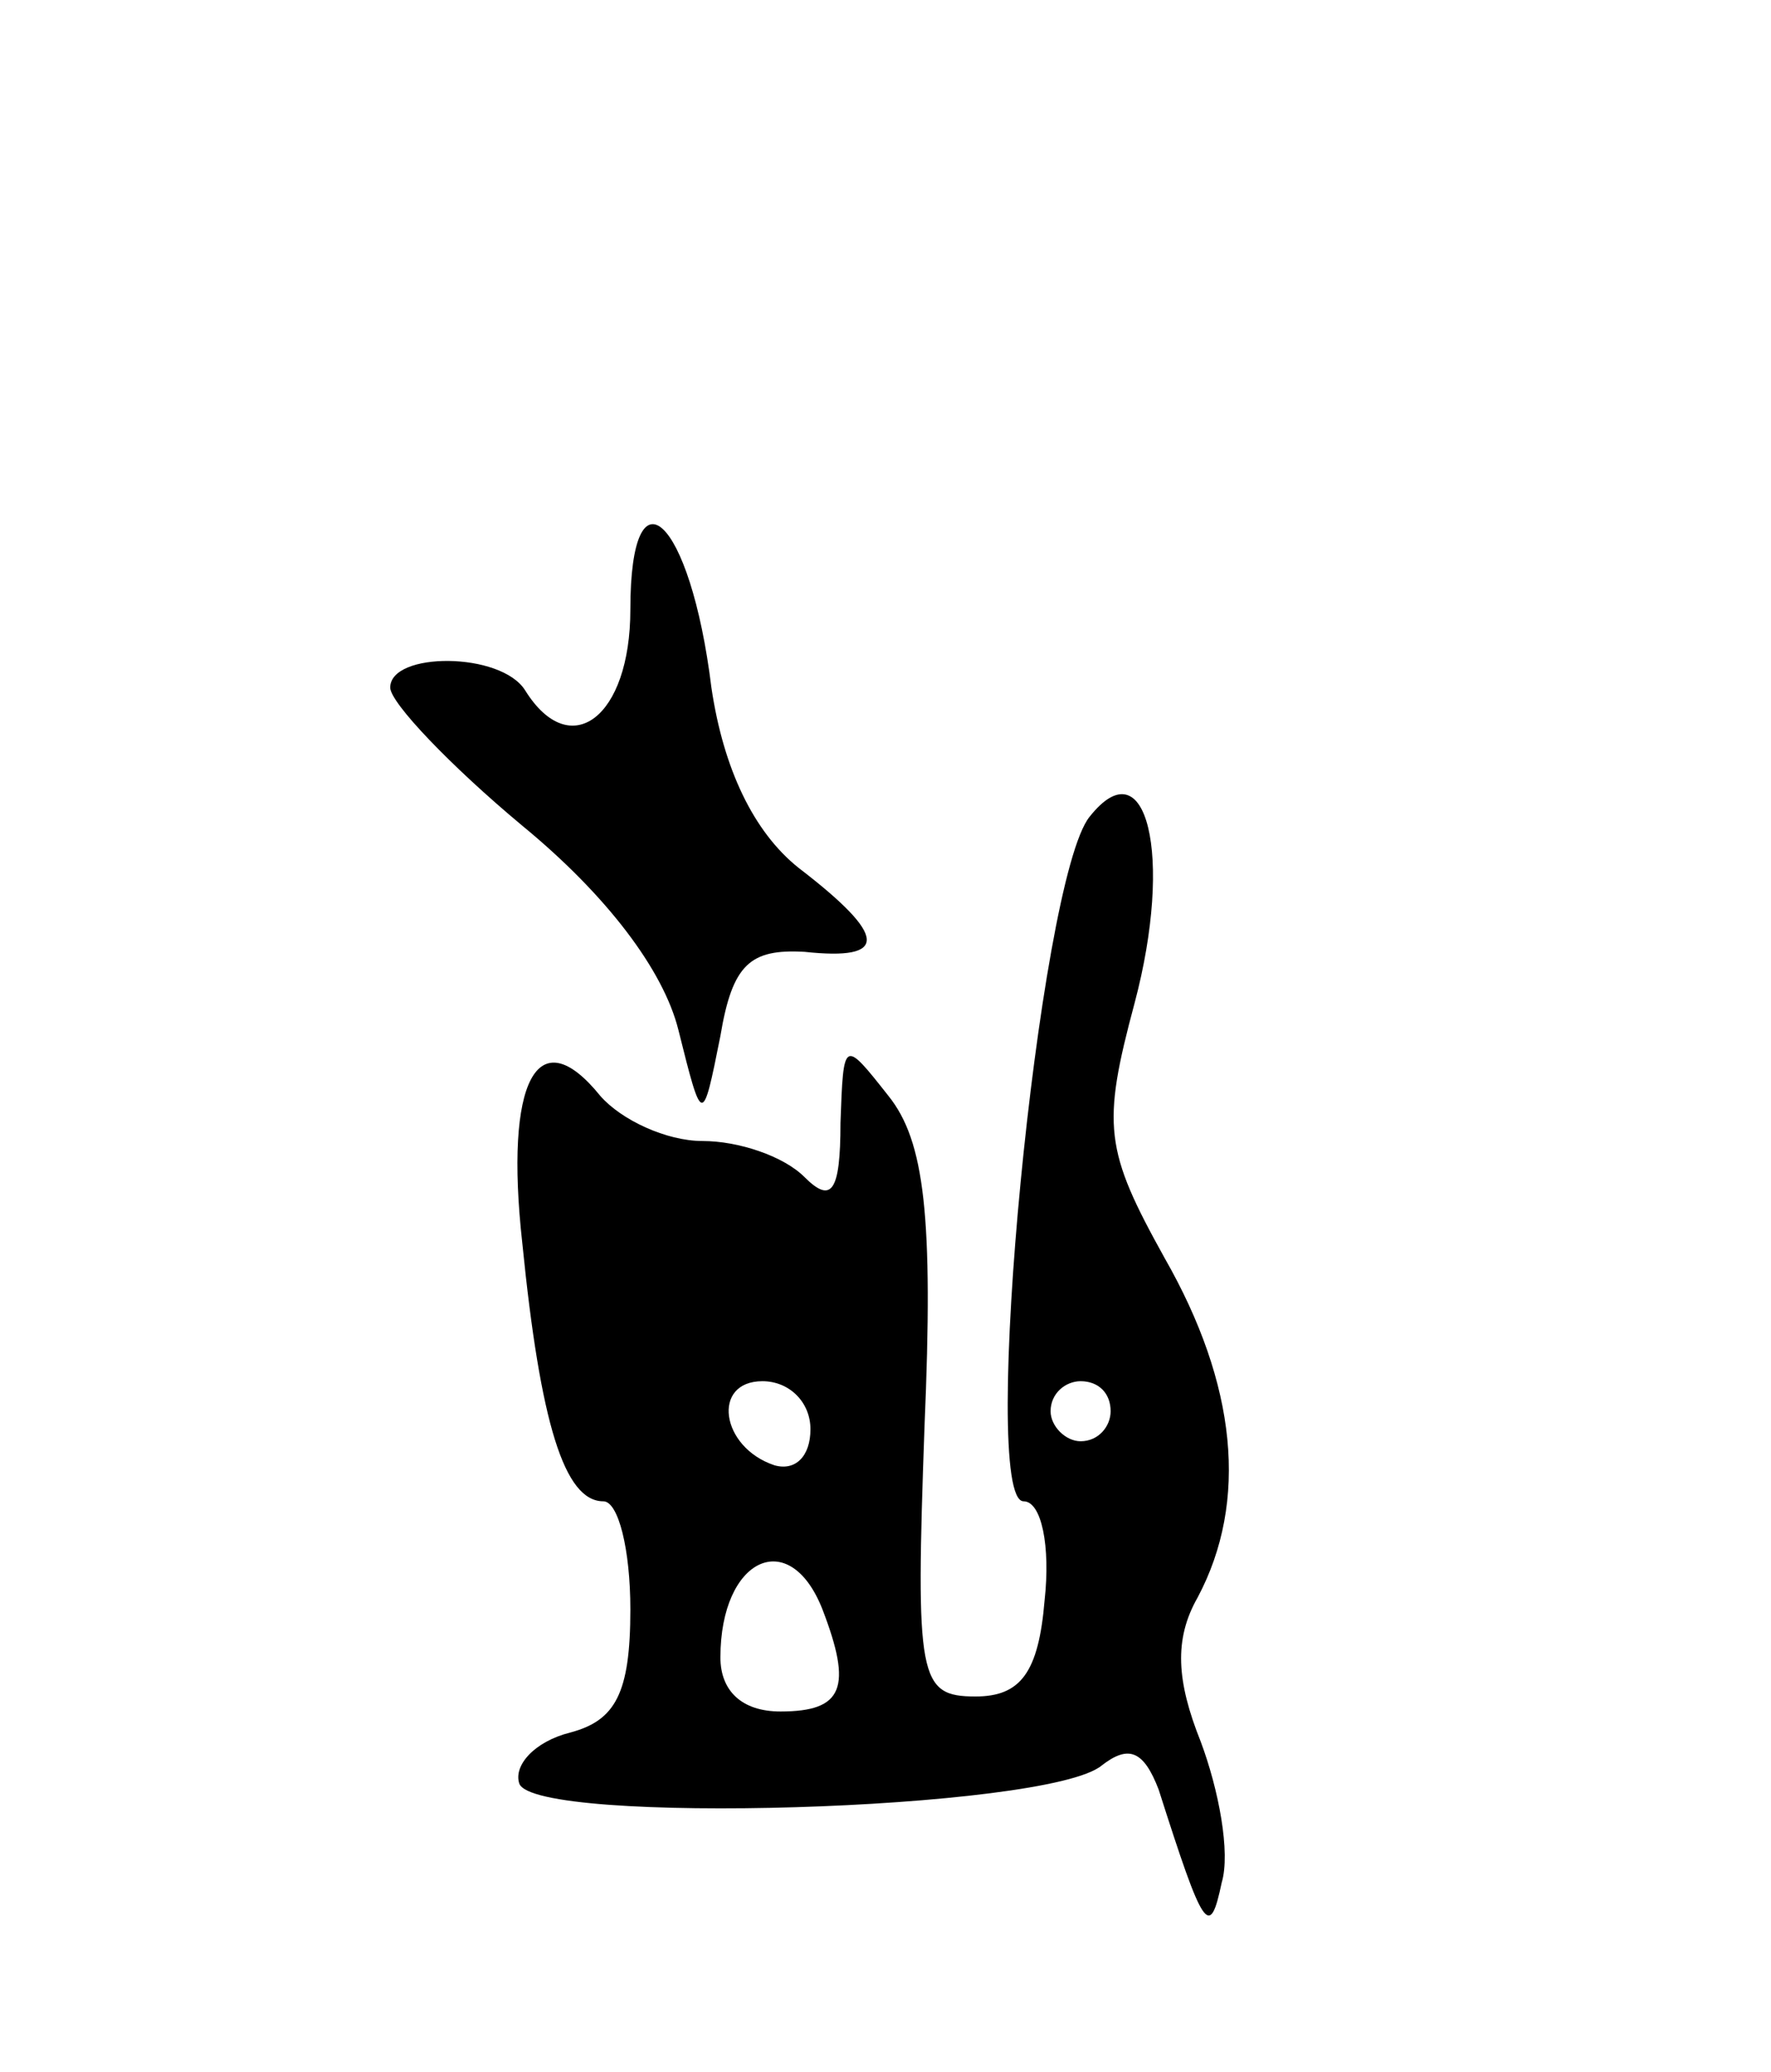 <svg version="1.0" xmlns="http://www.w3.org/2000/svg"
 width="59pt" height="69pt" viewBox="0 0 59 69"
 preserveAspectRatio="xMidYMid meet">
<g transform="translate(0,69) scale(0.1,-0.1)"
fill="#000000" stroke="none">
<path d="M210 487 c0 -36 -20 -51 -35 -27 -8 13 -45 13 -45 1 0 -5 20 -26 44
-46 28 -23 47 -48 52 -68 8 -32 8 -32 14 -2 4 24 10 29 28 28 28 -3 28 5 -2
28 -15 12 -25 33 -29 60 -7 57 -27 75 -27 26z"/>
<path d="M363 418 c-17 -21 -37 -228 -22 -228 6 0 9 -15 7 -33 -2 -24 -8 -32
-23 -32 -19 0 -20 6 -17 90 3 70 0 95 -12 110 -15 19 -15 19 -16 -9 0 -23 -3
-27 -12 -18 -7 7 -22 12 -34 12 -12 0 -27 7 -34 15 -21 26 -32 5 -26 -49 6
-60 14 -86 27 -86 5 0 9 -16 9 -36 0 -28 -5 -37 -20 -41 -12 -3 -19 -11 -17
-17 5 -14 176 -9 194 6 9 7 14 5 19 -8 15 -47 17 -50 21 -31 3 10 -1 31 -7 47
-8 20 -9 34 -1 48 17 32 13 71 -11 113 -20 36 -21 44 -10 85 13 49 4 86 -15
62z m-93 -204 c0 -9 -5 -14 -12 -12 -18 6 -21 28 -4 28 9 0 16 -7 16 -16z
m100 6 c0 -5 -4 -10 -10 -10 -5 0 -10 5 -10 10 0 6 5 10 10 10 6 0 10 -4 10
-10z m-96 -66 c10 -26 7 -34 -14 -34 -13 0 -20 7 -20 18 0 33 23 44 34 16z"/>
</g>
</svg>
